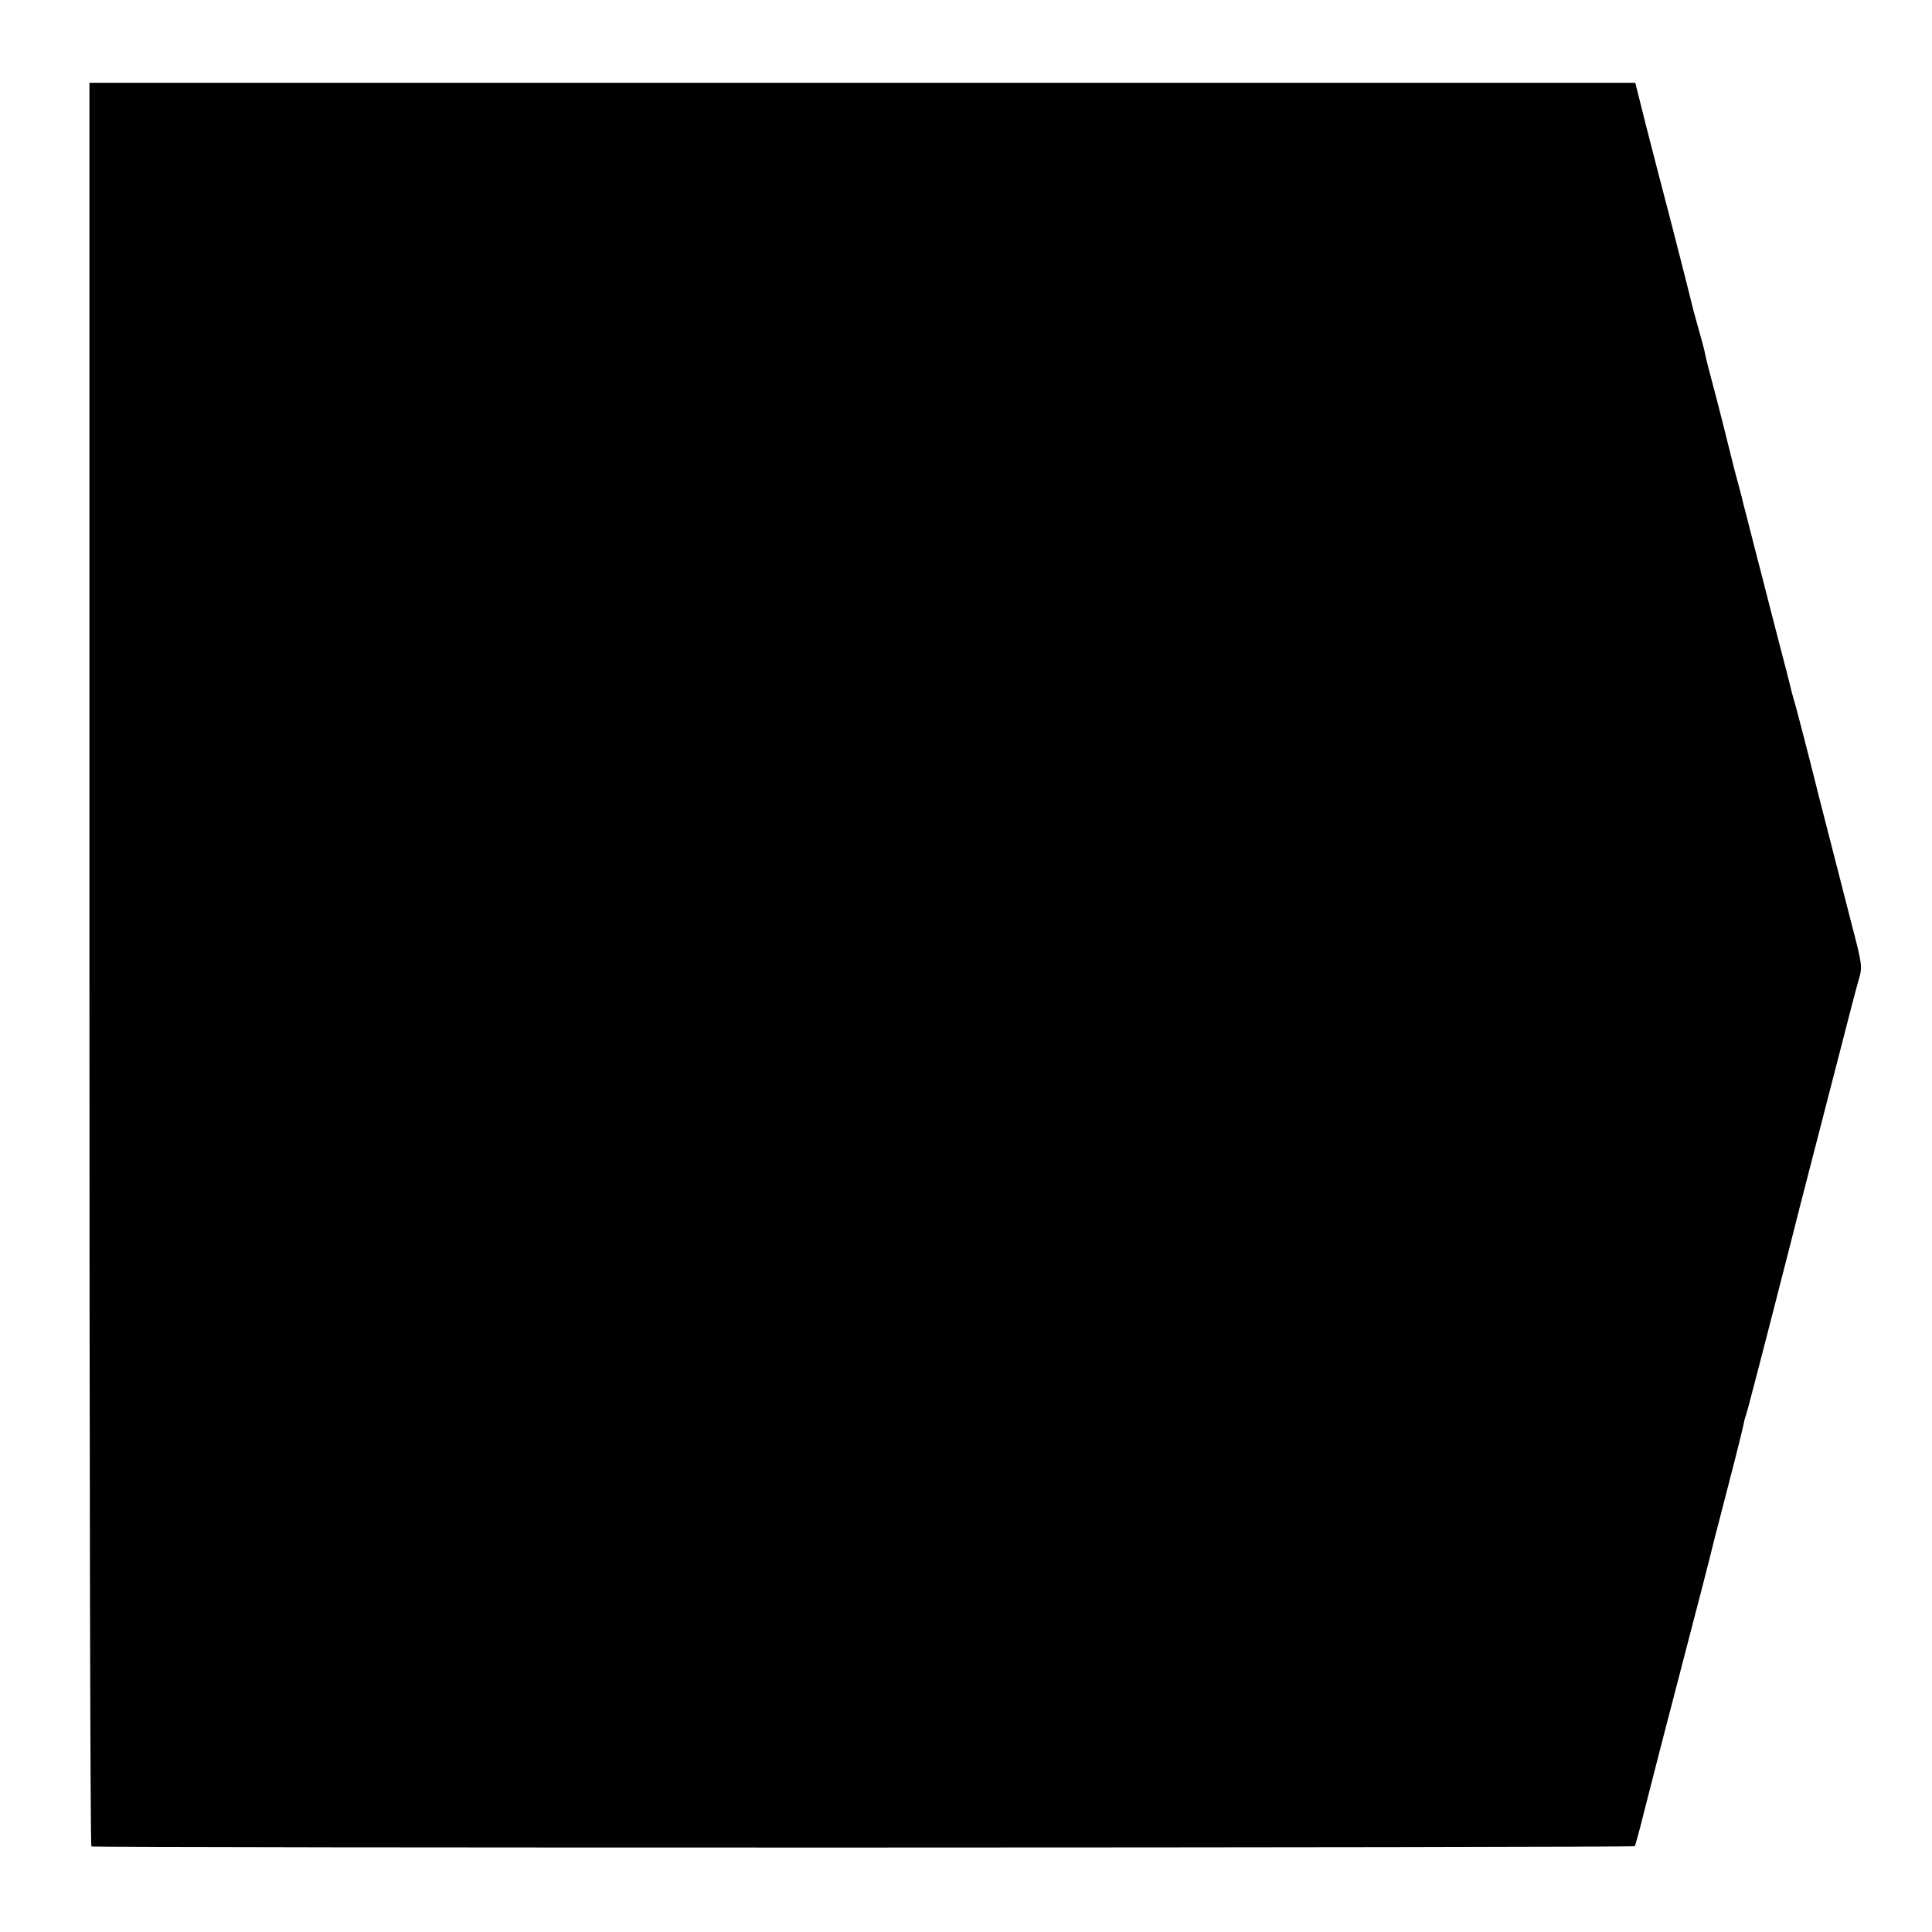 <?xml version="1.0" standalone="no"?>
<!DOCTYPE svg PUBLIC "-//W3C//DTD SVG 20010904//EN"
 "http://www.w3.org/TR/2001/REC-SVG-20010904/DTD/svg10.dtd">
<svg version="1.0" xmlns="http://www.w3.org/2000/svg"
 width="700pt" height="700pt" viewBox="0 0 700 700"
 preserveAspectRatio="xMidYMid meet">
<g transform="translate(0,700) scale(0.1,-0.1)"
fill="#000000" stroke="none">
<path d="M324 3508 c0 -1756 3 -3195 7 -3198 9 -6 5587 -5 5592 1 2 2 18 60
35 129 30 118 75 294 172 665 23 88 51 196 62 240 22 89 22 88 33 130 48 184
86 334 91 359 3 16 7 32 9 35 3 6 59 221 160 616 18 72 53 209 78 305 25 96
71 274 102 395 31 121 62 241 70 267 13 44 12 54 -25 195 -21 81 -75 292 -120
468 -44 176 -85 334 -91 351 -5 17 -11 40 -13 50 -2 10 -21 82 -41 159 -20 77
-38 147 -40 155 -2 8 -22 87 -45 175 -22 88 -43 167 -45 175 -1 8 -15 60 -30
115 -14 55 -28 111 -31 124 -3 13 -18 72 -33 130 -28 105 -40 151 -46 182 -2
9 -12 47 -23 85 -11 38 -22 80 -25 94 -3 14 -33 131 -66 260 -34 129 -78 301
-99 382 l-37 148 -2801 0 -2800 0 0 -3192z"/>
</g>
</svg>
